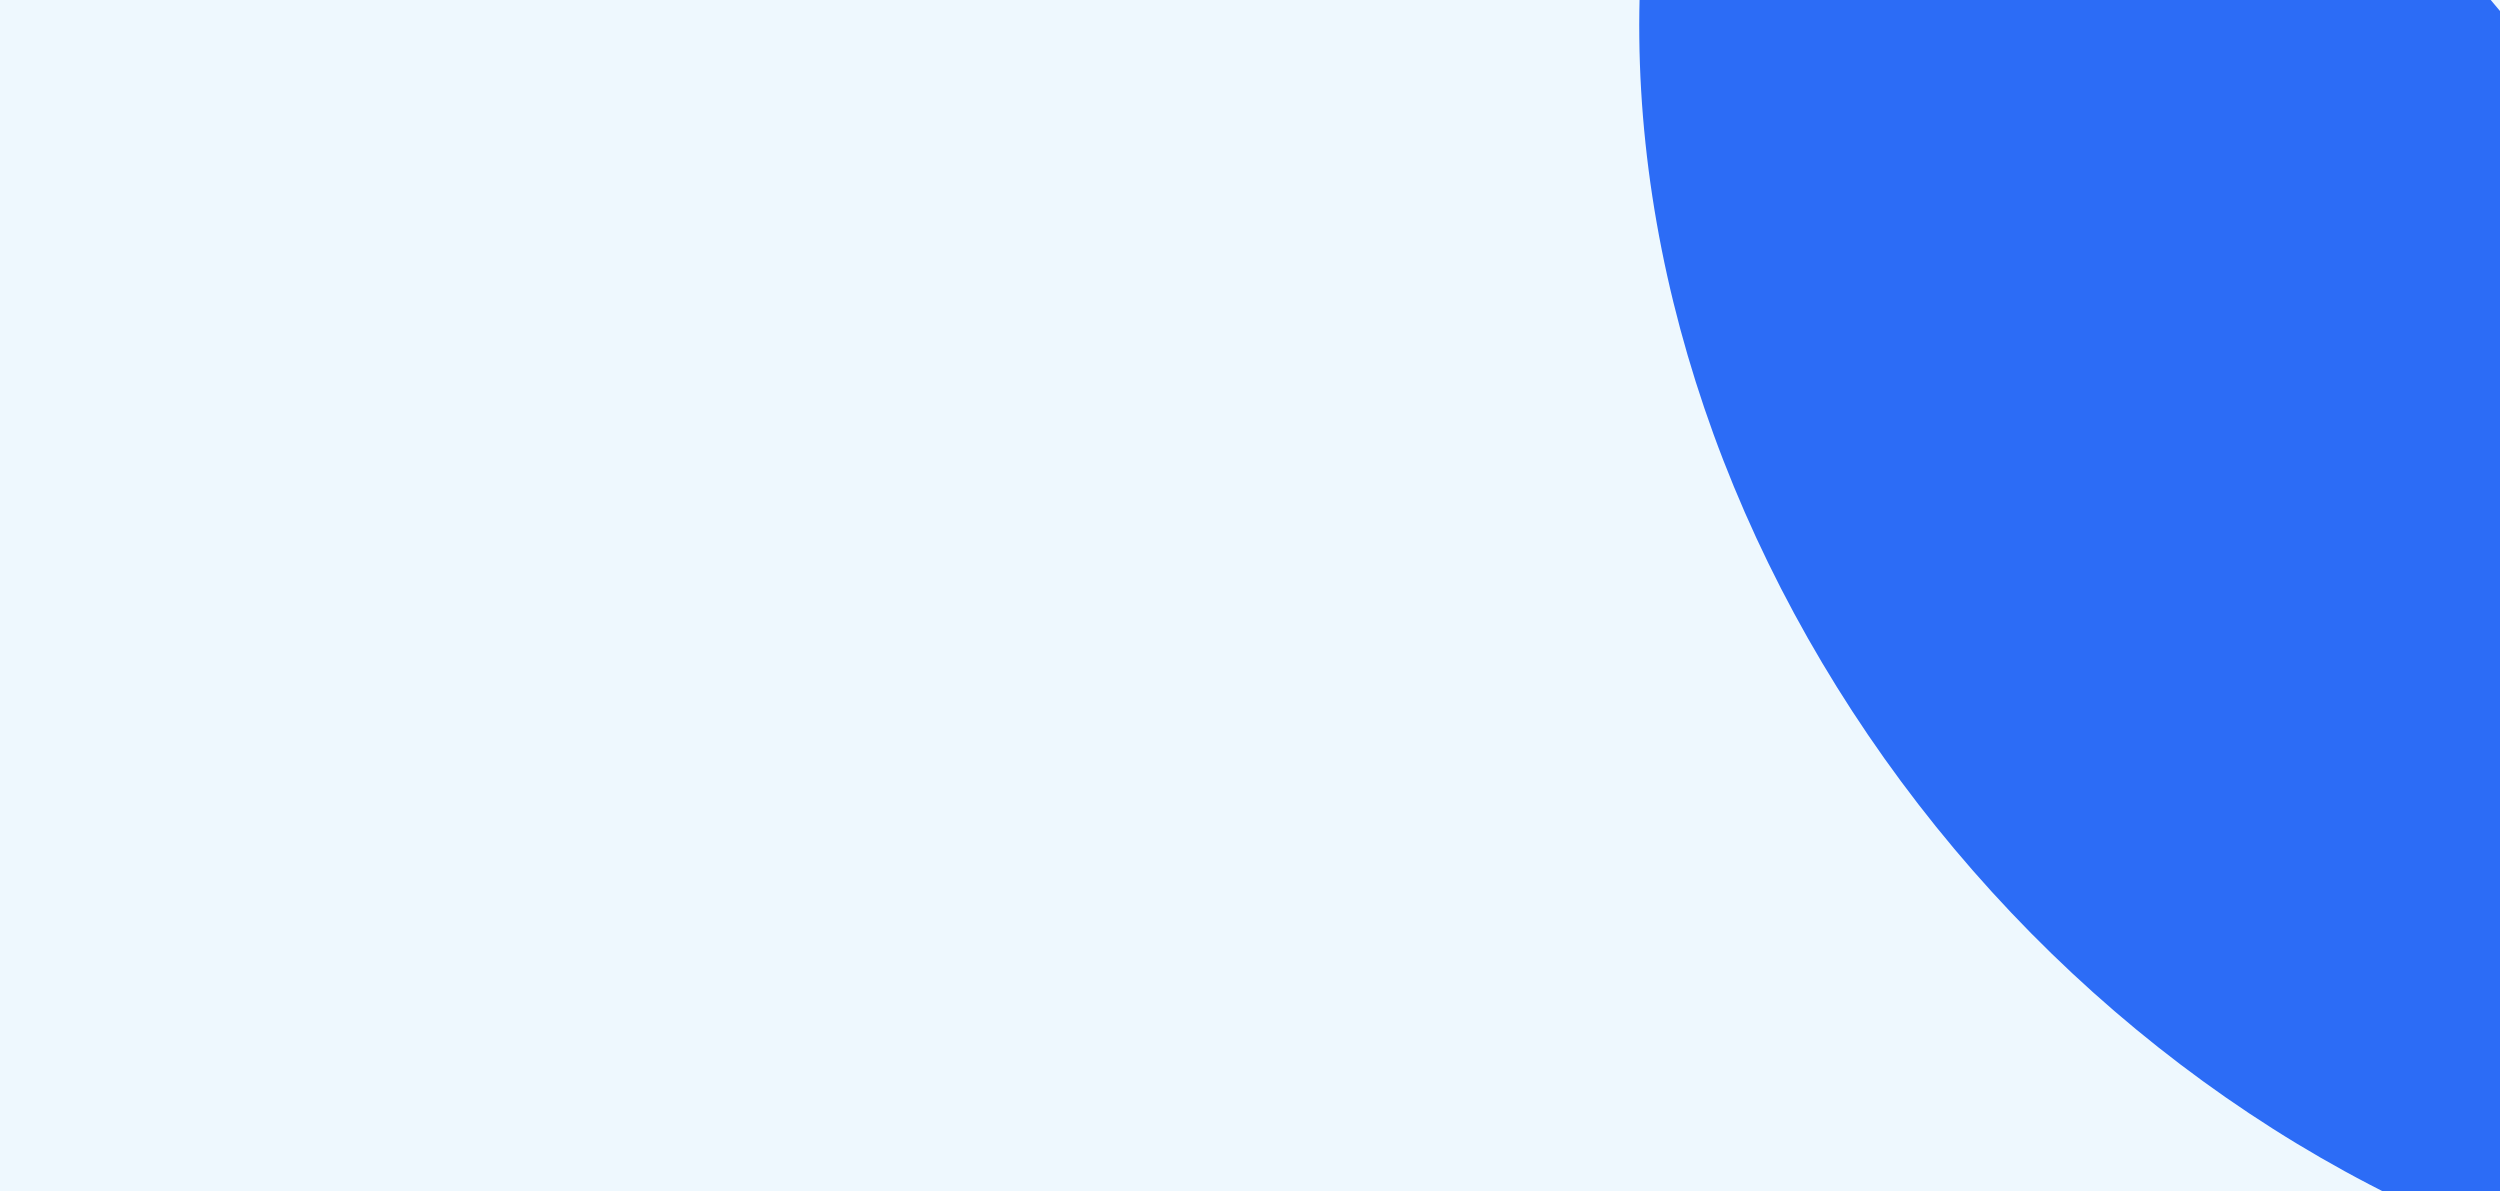 <svg width="1440" height="686" viewBox="0 0 1440 686" fill="none" xmlns="http://www.w3.org/2000/svg">
<rect x="0" y="0" width="1440" height="686" fill="#333333" stroke="none"/>
<g clip-path="url(#clip0_788_5288)">
<rect width="1440" height="686" fill="#EEF8FE"/>
<path d="M1978.98 648.681C1923.55 695.192 1857.5 727.953 1784.62 745.093C1711.73 762.232 1633.43 763.415 1554.19 748.574C1474.94 733.733 1396.31 703.158 1322.77 658.596C1249.23 614.033 1182.23 556.355 1125.59 488.856C1068.95 421.356 1023.78 345.356 992.666 265.196C961.55 185.035 945.095 102.284 944.24 21.666C943.385 -58.952 958.147 -135.857 987.682 -204.659C1017.22 -273.46 1060.95 -332.811 1116.38 -379.322L1547.68 134.68L1978.98 648.681Z" fill="#2C6CF6"/>
</g>
<defs>
<clipPath id="clip0_788_5288">
<rect width="1440" height="686" fill="white"/>
</clipPath>
</defs>
</svg>
